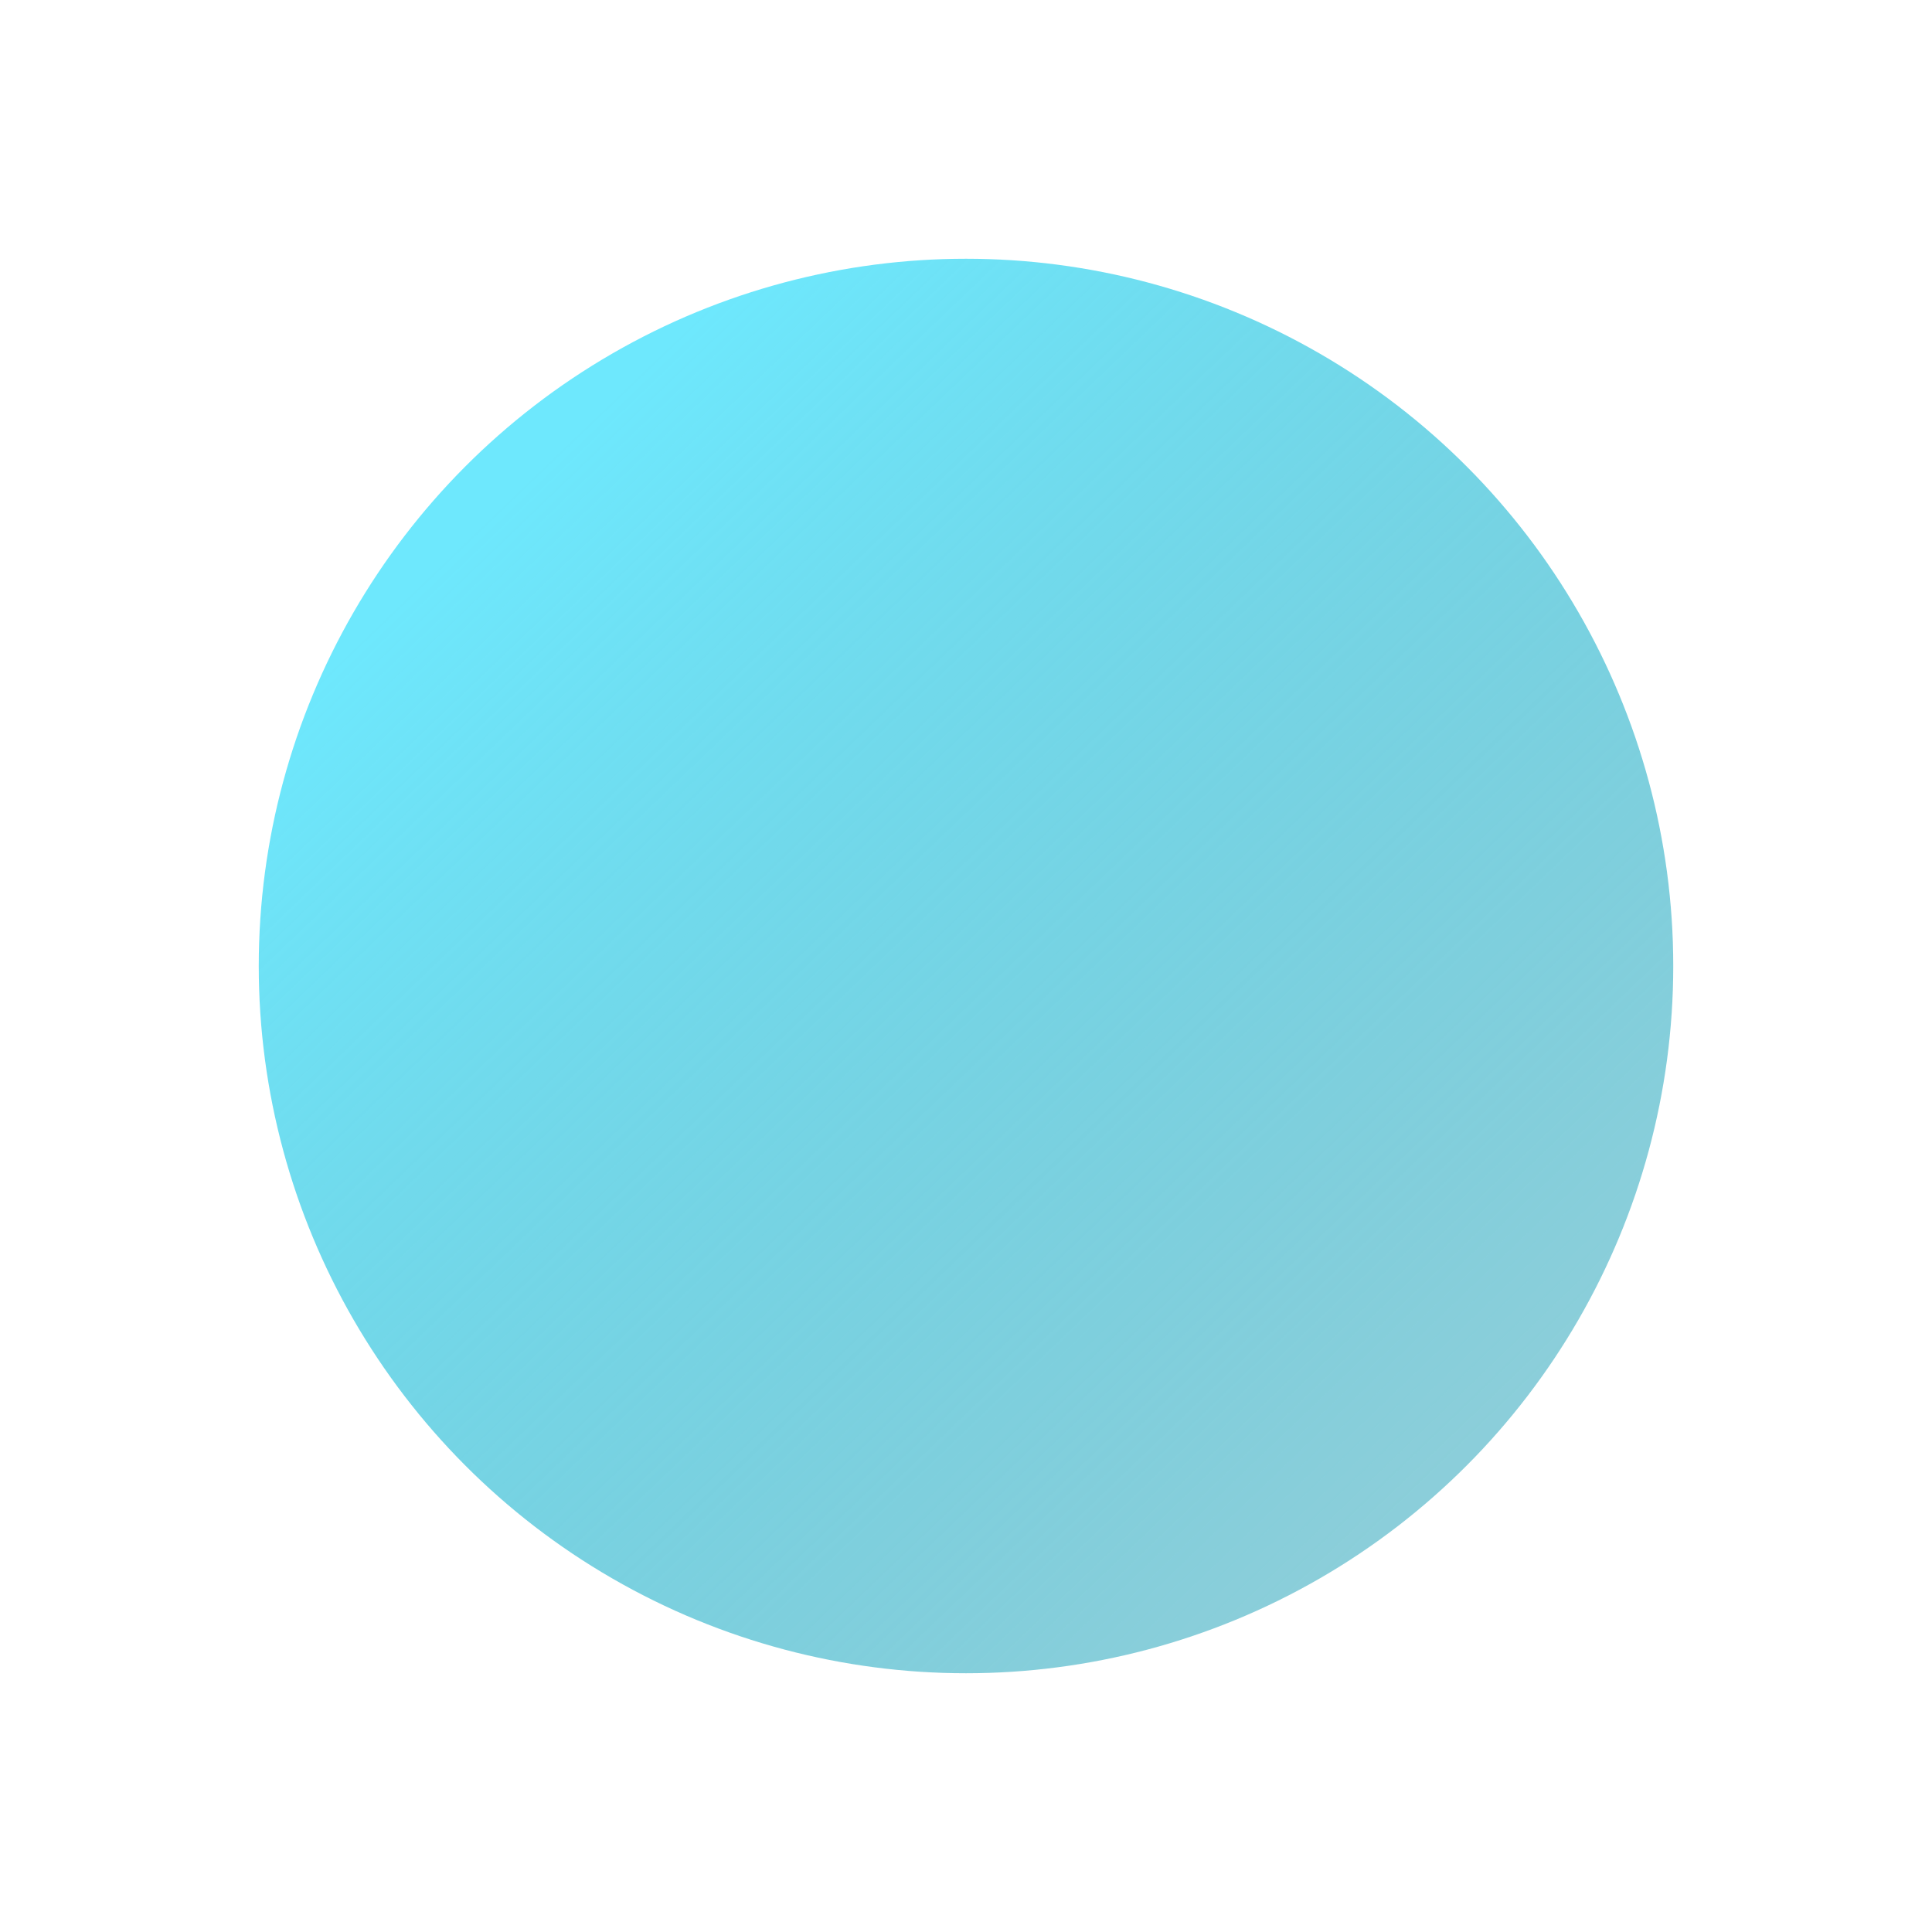 <svg xmlns="http://www.w3.org/2000/svg" xmlns:xlink="http://www.w3.org/1999/xlink" width="168" height="168" viewBox="0 0 168 168"><defs><style>.a{fill:url(#a);}.b{filter:url(#b);}</style><linearGradient id="a" x1="0.224" y1="0.119" x2="0.887" y2="0.811" gradientUnits="objectBoundingBox"><stop offset="0" stop-color="#6ee8fd"/><stop offset="1" stop-color="#2ca6bb" stop-opacity="0.549"/></linearGradient><filter id="b" x="0" y="0" width="168" height="168" filterUnits="userSpaceOnUse"><feOffset dy="5" input="SourceAlpha"/><feGaussianBlur stdDeviation="7.5" result="c"/><feFlood flood-opacity="0.161"/><feComposite operator="in" in2="c"/><feComposite in="SourceGraphic"/></filter></defs><g class="b" transform="matrix(1, 0, 0, 1, 0, 0)"><circle class="a" cx="61.5" cy="61.5" r="61.5" transform="translate(22.5 17.5)"/></g></svg>